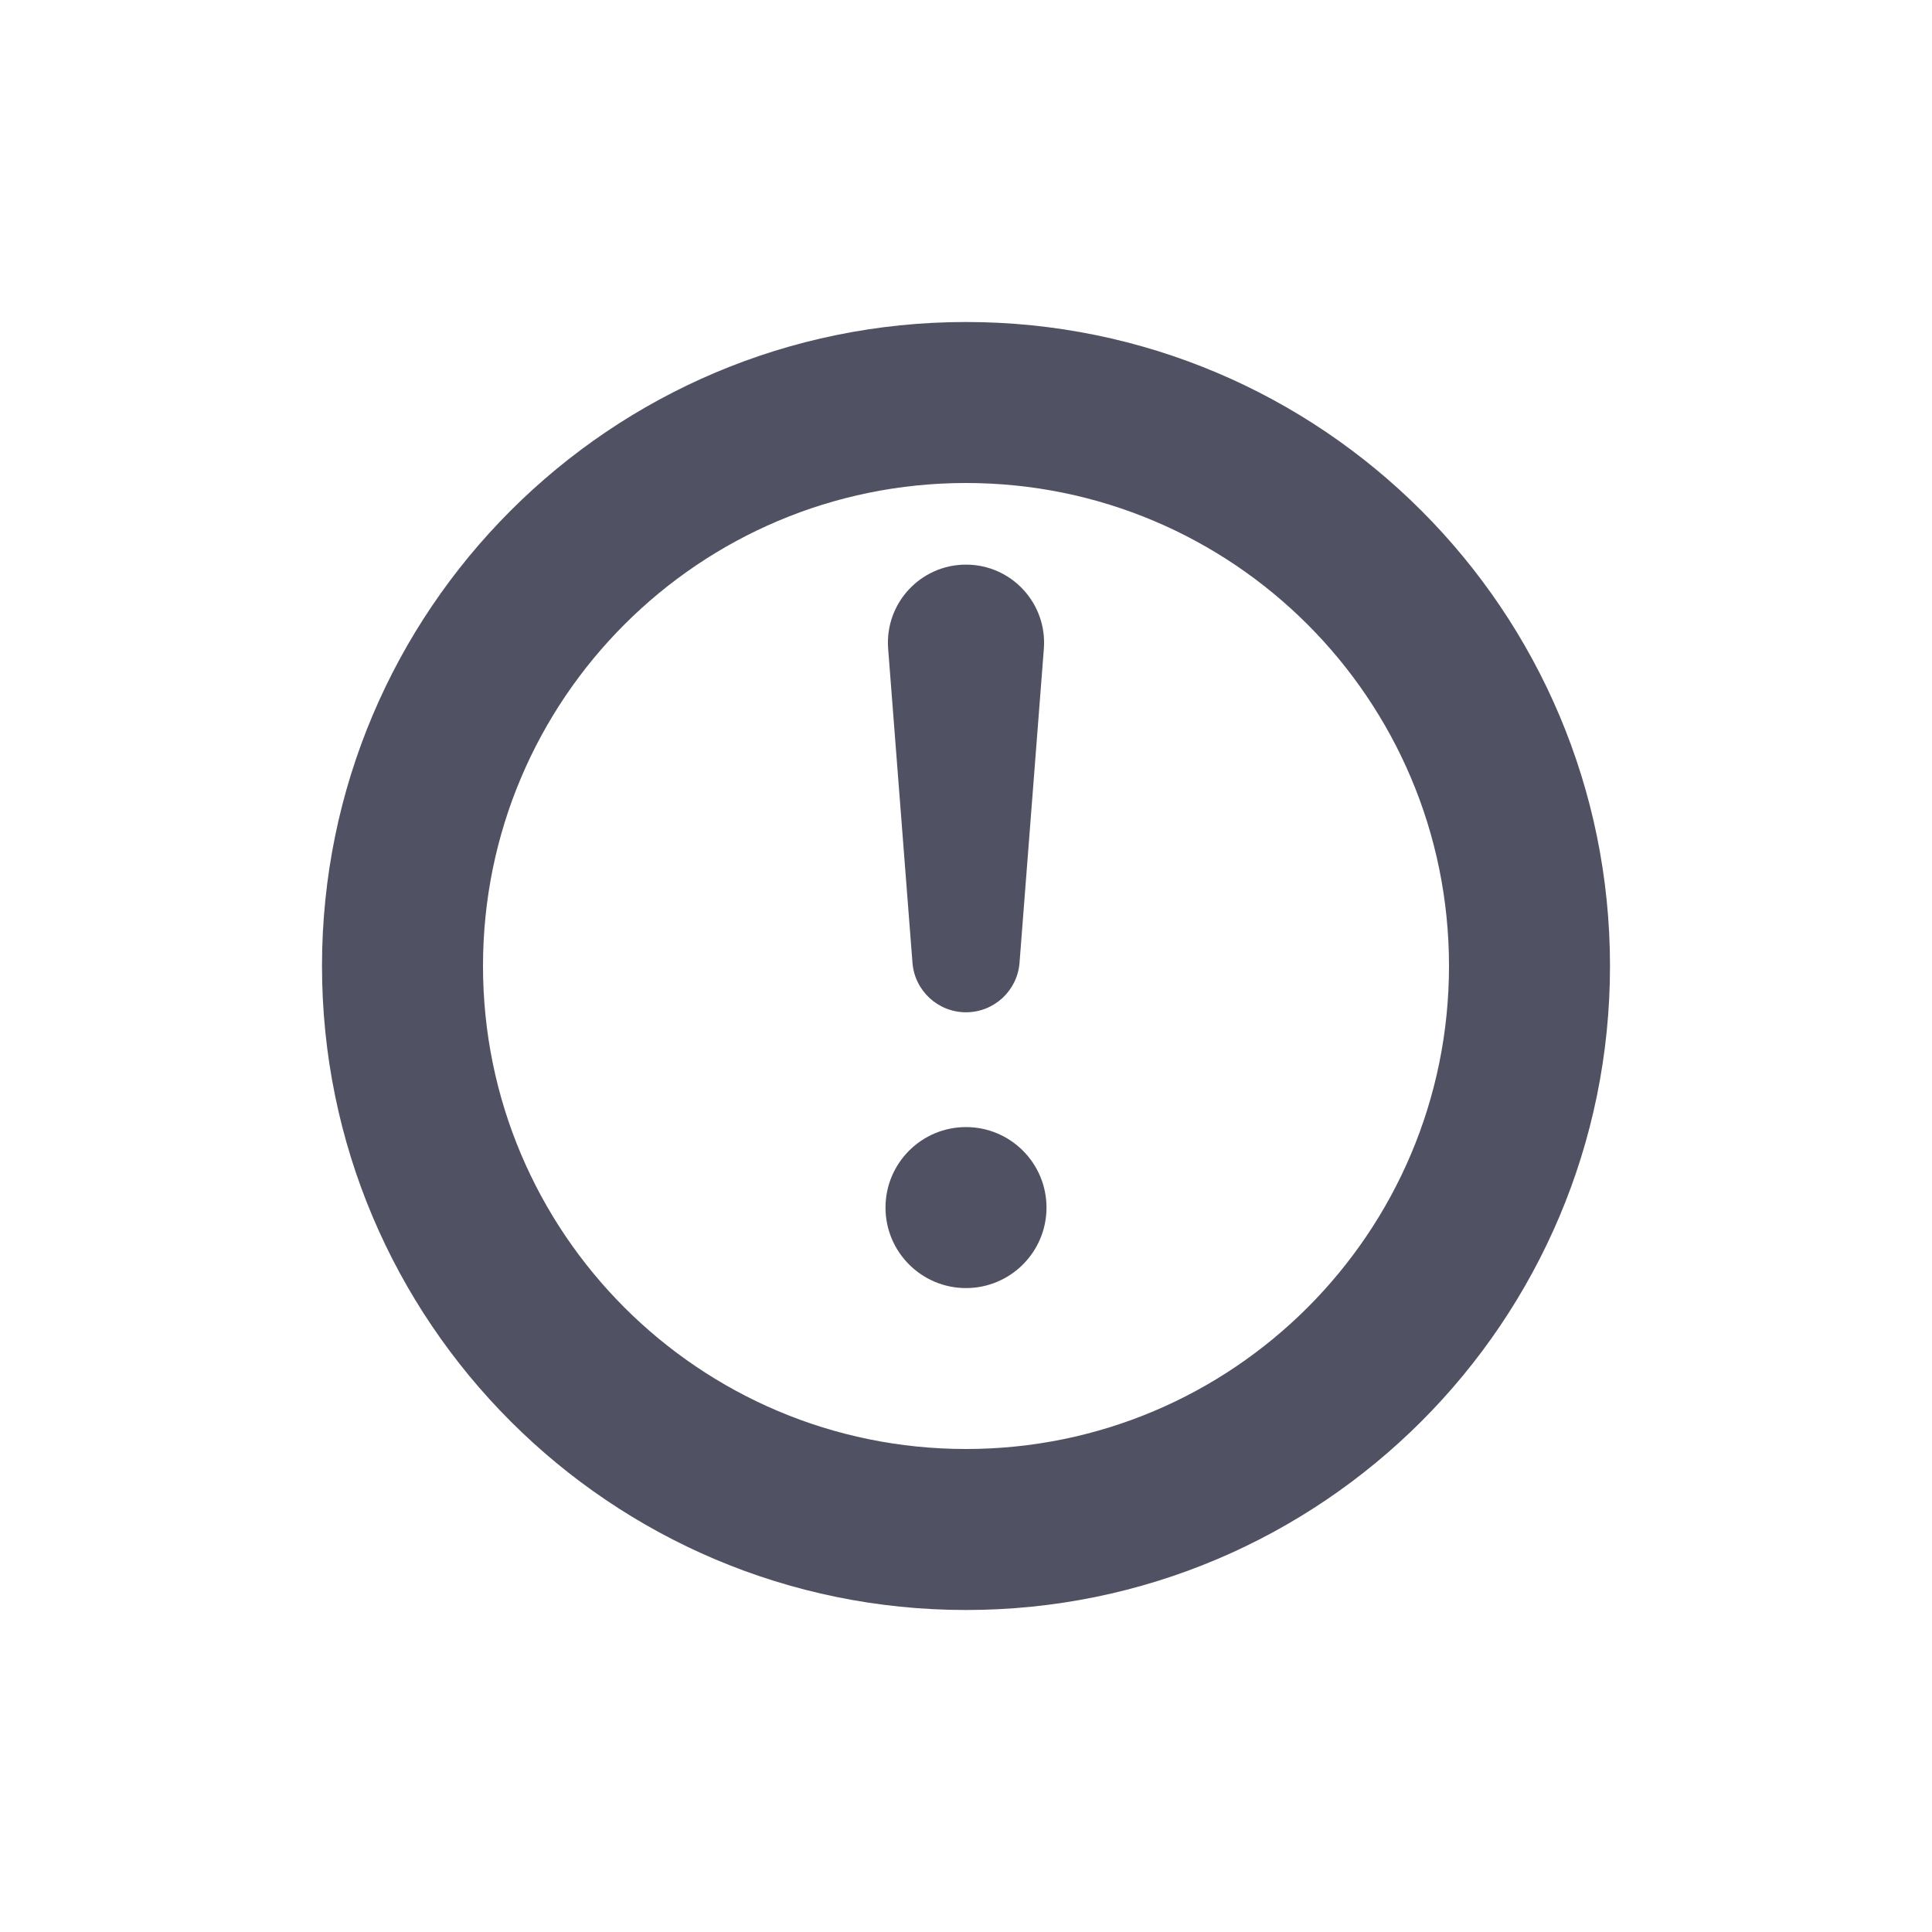 <svg width="24" height="24" viewBox="0 0 24 24" fill="none" xmlns="http://www.w3.org/2000/svg">
<path d="M11.033 8.06C10.989 7.496 11.434 7.014 12 7.014C12.566 7.014 13.011 7.496 12.967 8.06L12.665 11.96C12.638 12.307 12.348 12.575 12 12.575C11.652 12.575 11.362 12.307 11.335 11.96L11.033 8.06ZM13 15.001C13 15.553 12.552 16.001 12 16.001C11.448 16.001 11 15.553 11 15.001C11 14.449 11.448 14.001 12 14.001C12.552 14.001 13 14.449 13 15.001Z" fill="#515164"/>
<path d="M12 18C8.686 18 6 15.314 6 12C6 8.686 8.686 6 12 6C15.314 6 18 8.686 18 12C18 15.314 15.314 18 12 18ZM12 20C16.418 20 20 16.418 20 12C20 7.582 16.418 4 12 4C7.582 4 4 7.582 4 12C4 16.418 7.582 20 12 20Z" fill="#515164"/>
</svg>
